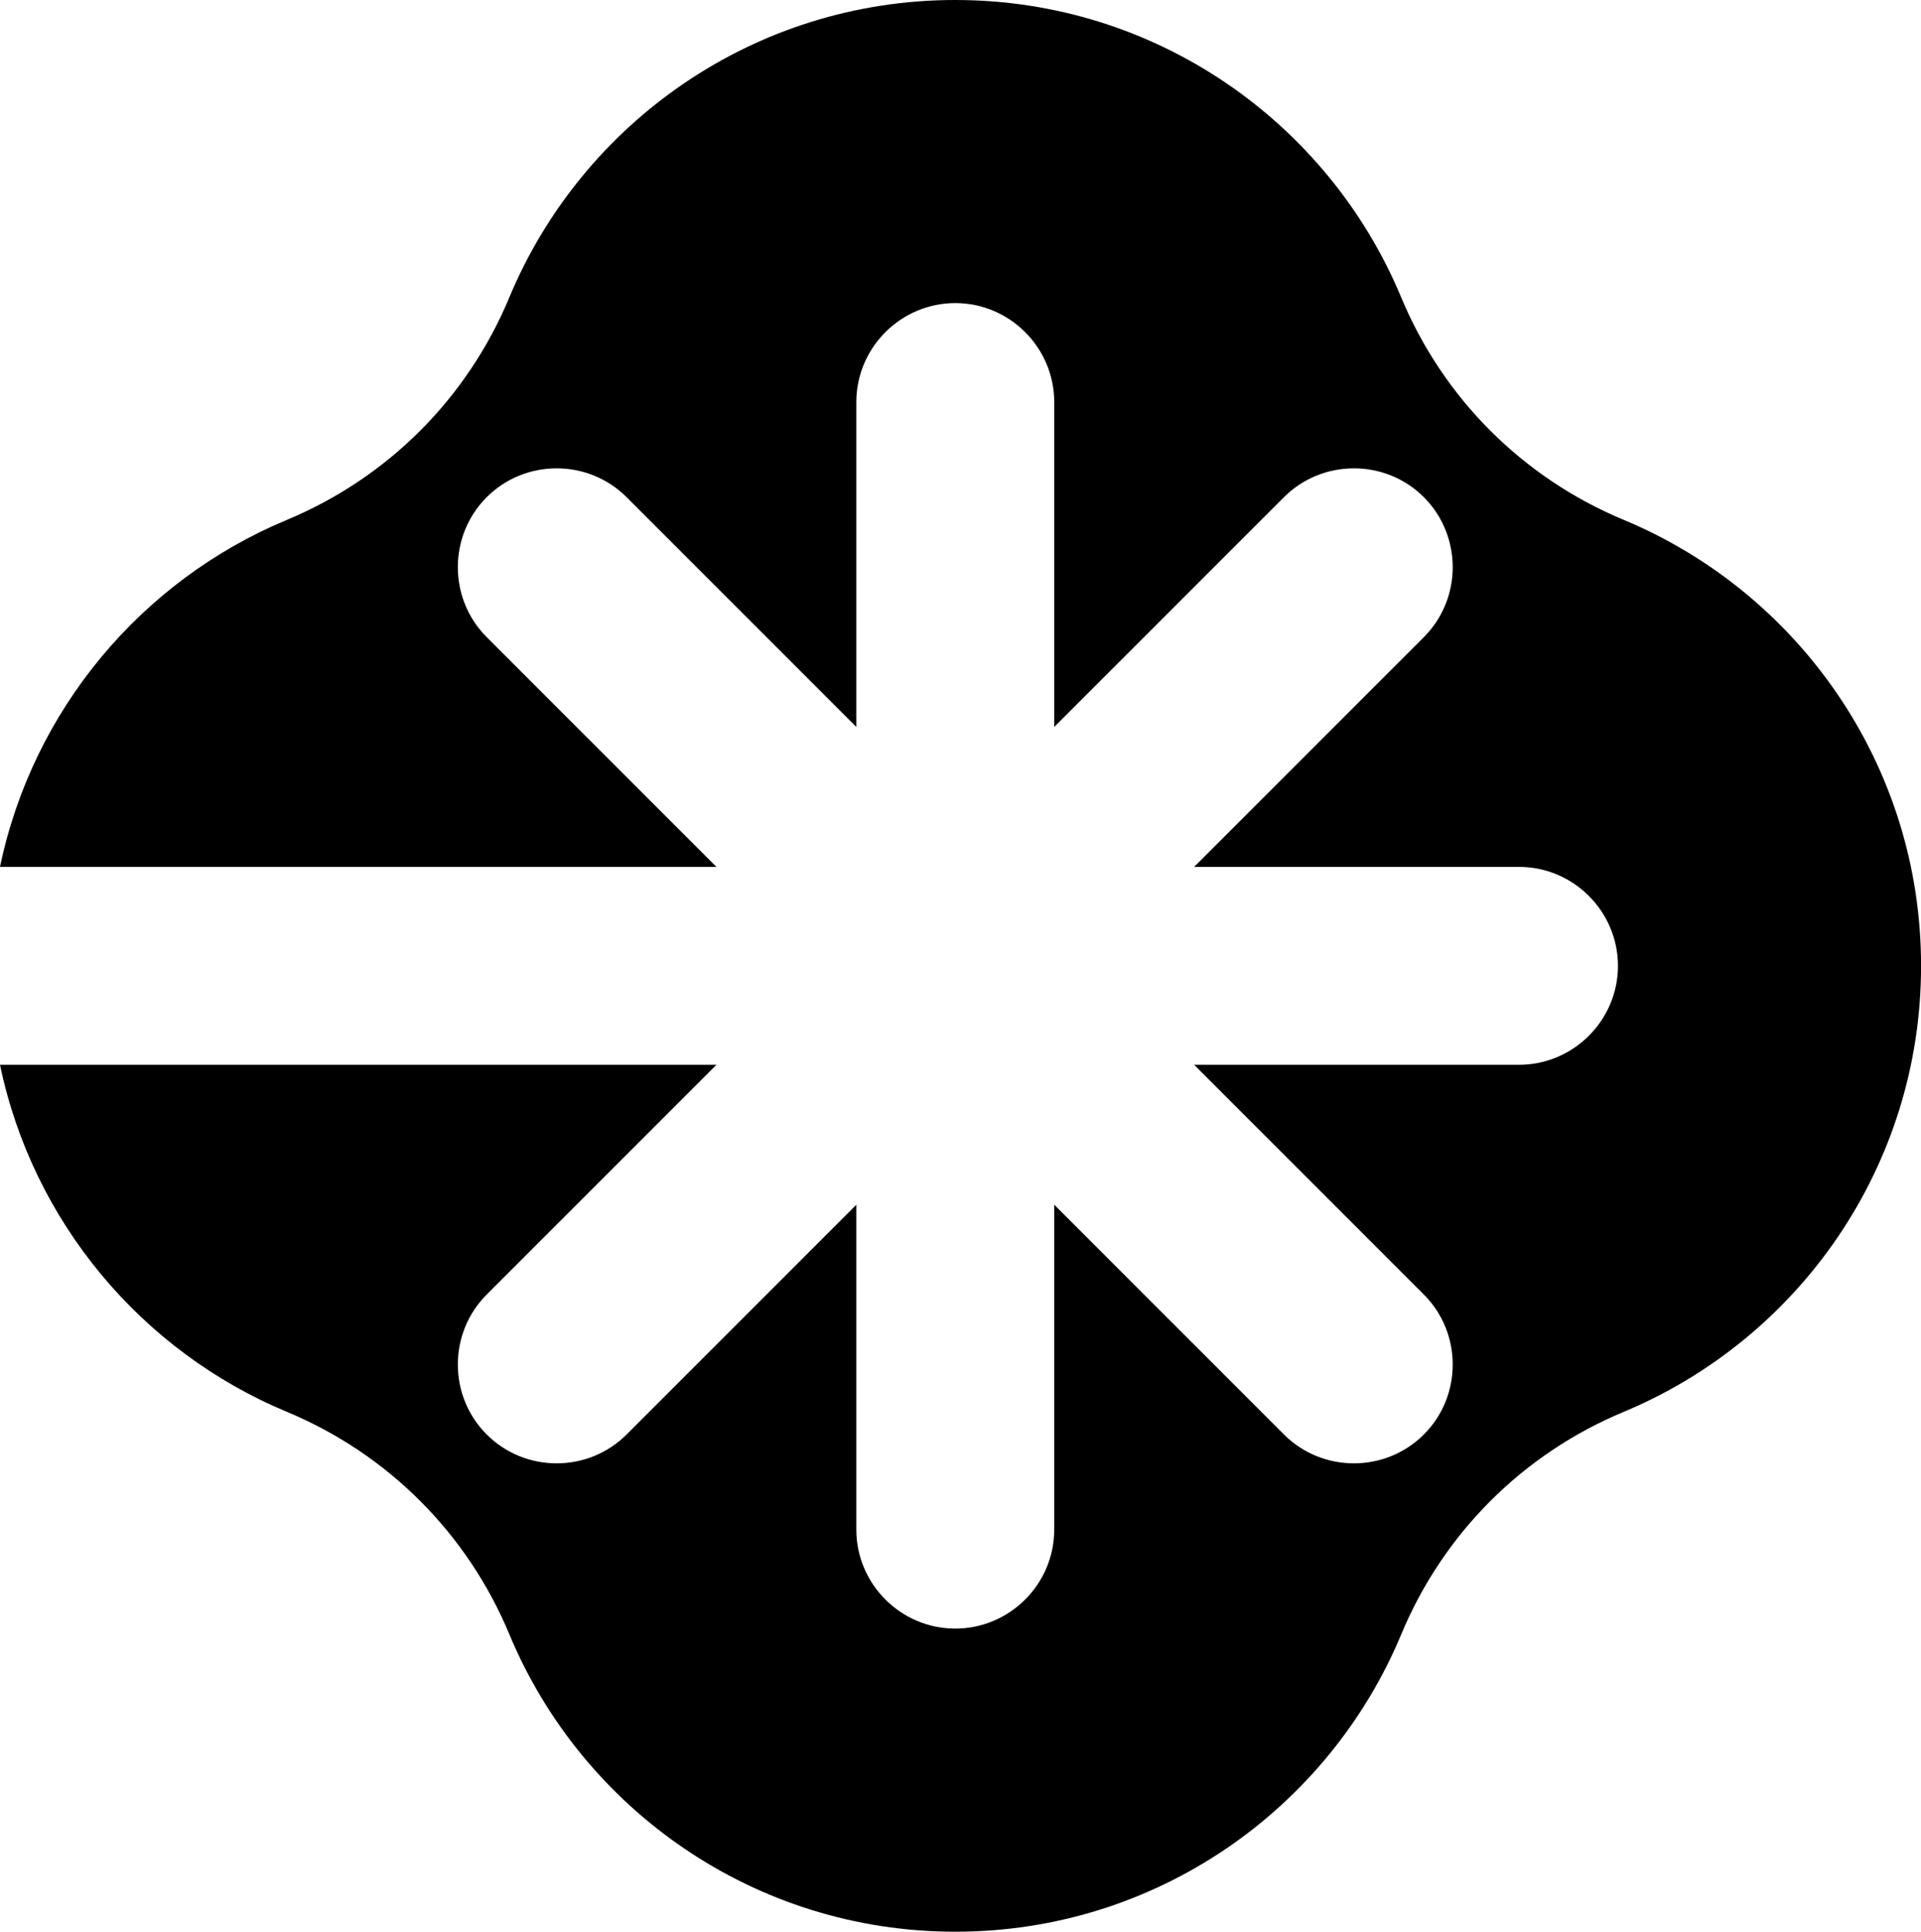 <svg data-name="Layer 1" xmlns="http://www.w3.org/2000/svg" viewBox="0 0 623.63 627.02"><path d="M527.12 168.75c-32.8-13.67-58.58-39.45-72.25-72.25C431.27 39.84 375.34 0 310.12 0S188.98 39.84 165.36 96.51c-13.67 32.8-39.45 58.58-72.25 72.25C46.02 188.38 10.64 230.34 0 281.39h232.58L158 206.81c-12.49-12.49-12.49-32.93 0-45.42 12.49-12.49 32.93-12.49 45.42 0L278 235.97V130.5c0-17.66 14.45-32.12 32.12-32.12s32.12 14.45 32.12 32.12v105.47l74.58-74.58c12.49-12.49 32.93-12.49 45.42 0 12.49 12.49 12.49 32.93 0 45.42l-74.58 74.58h105.47c17.66 0 32.12 14.45 32.12 32.12s-14.45 32.12-32.12 32.12H387.66l74.58 74.58c12.49 12.49 12.49 32.93 0 45.42-12.49 12.49-32.93 12.49-45.42 0l-74.58-74.58v105.47c0 17.66-14.45 32.12-32.12 32.12S278 514.19 278 496.52V391.05l-74.58 74.58c-12.49 12.49-32.93 12.49-45.42 0-12.49-12.49-12.49-32.93 0-45.42l74.58-74.58H0c10.64 51.05 46.02 93.02 93.12 112.64 32.8 13.67 58.58 39.45 72.25 72.25 23.61 56.67 79.53 96.51 144.76 96.51s121.14-39.84 144.76-96.51c13.67-32.8 39.45-58.58 72.25-72.25 56.67-23.61 96.51-79.53 96.51-144.76s-39.84-121.14-96.51-144.76Z"></path></svg>